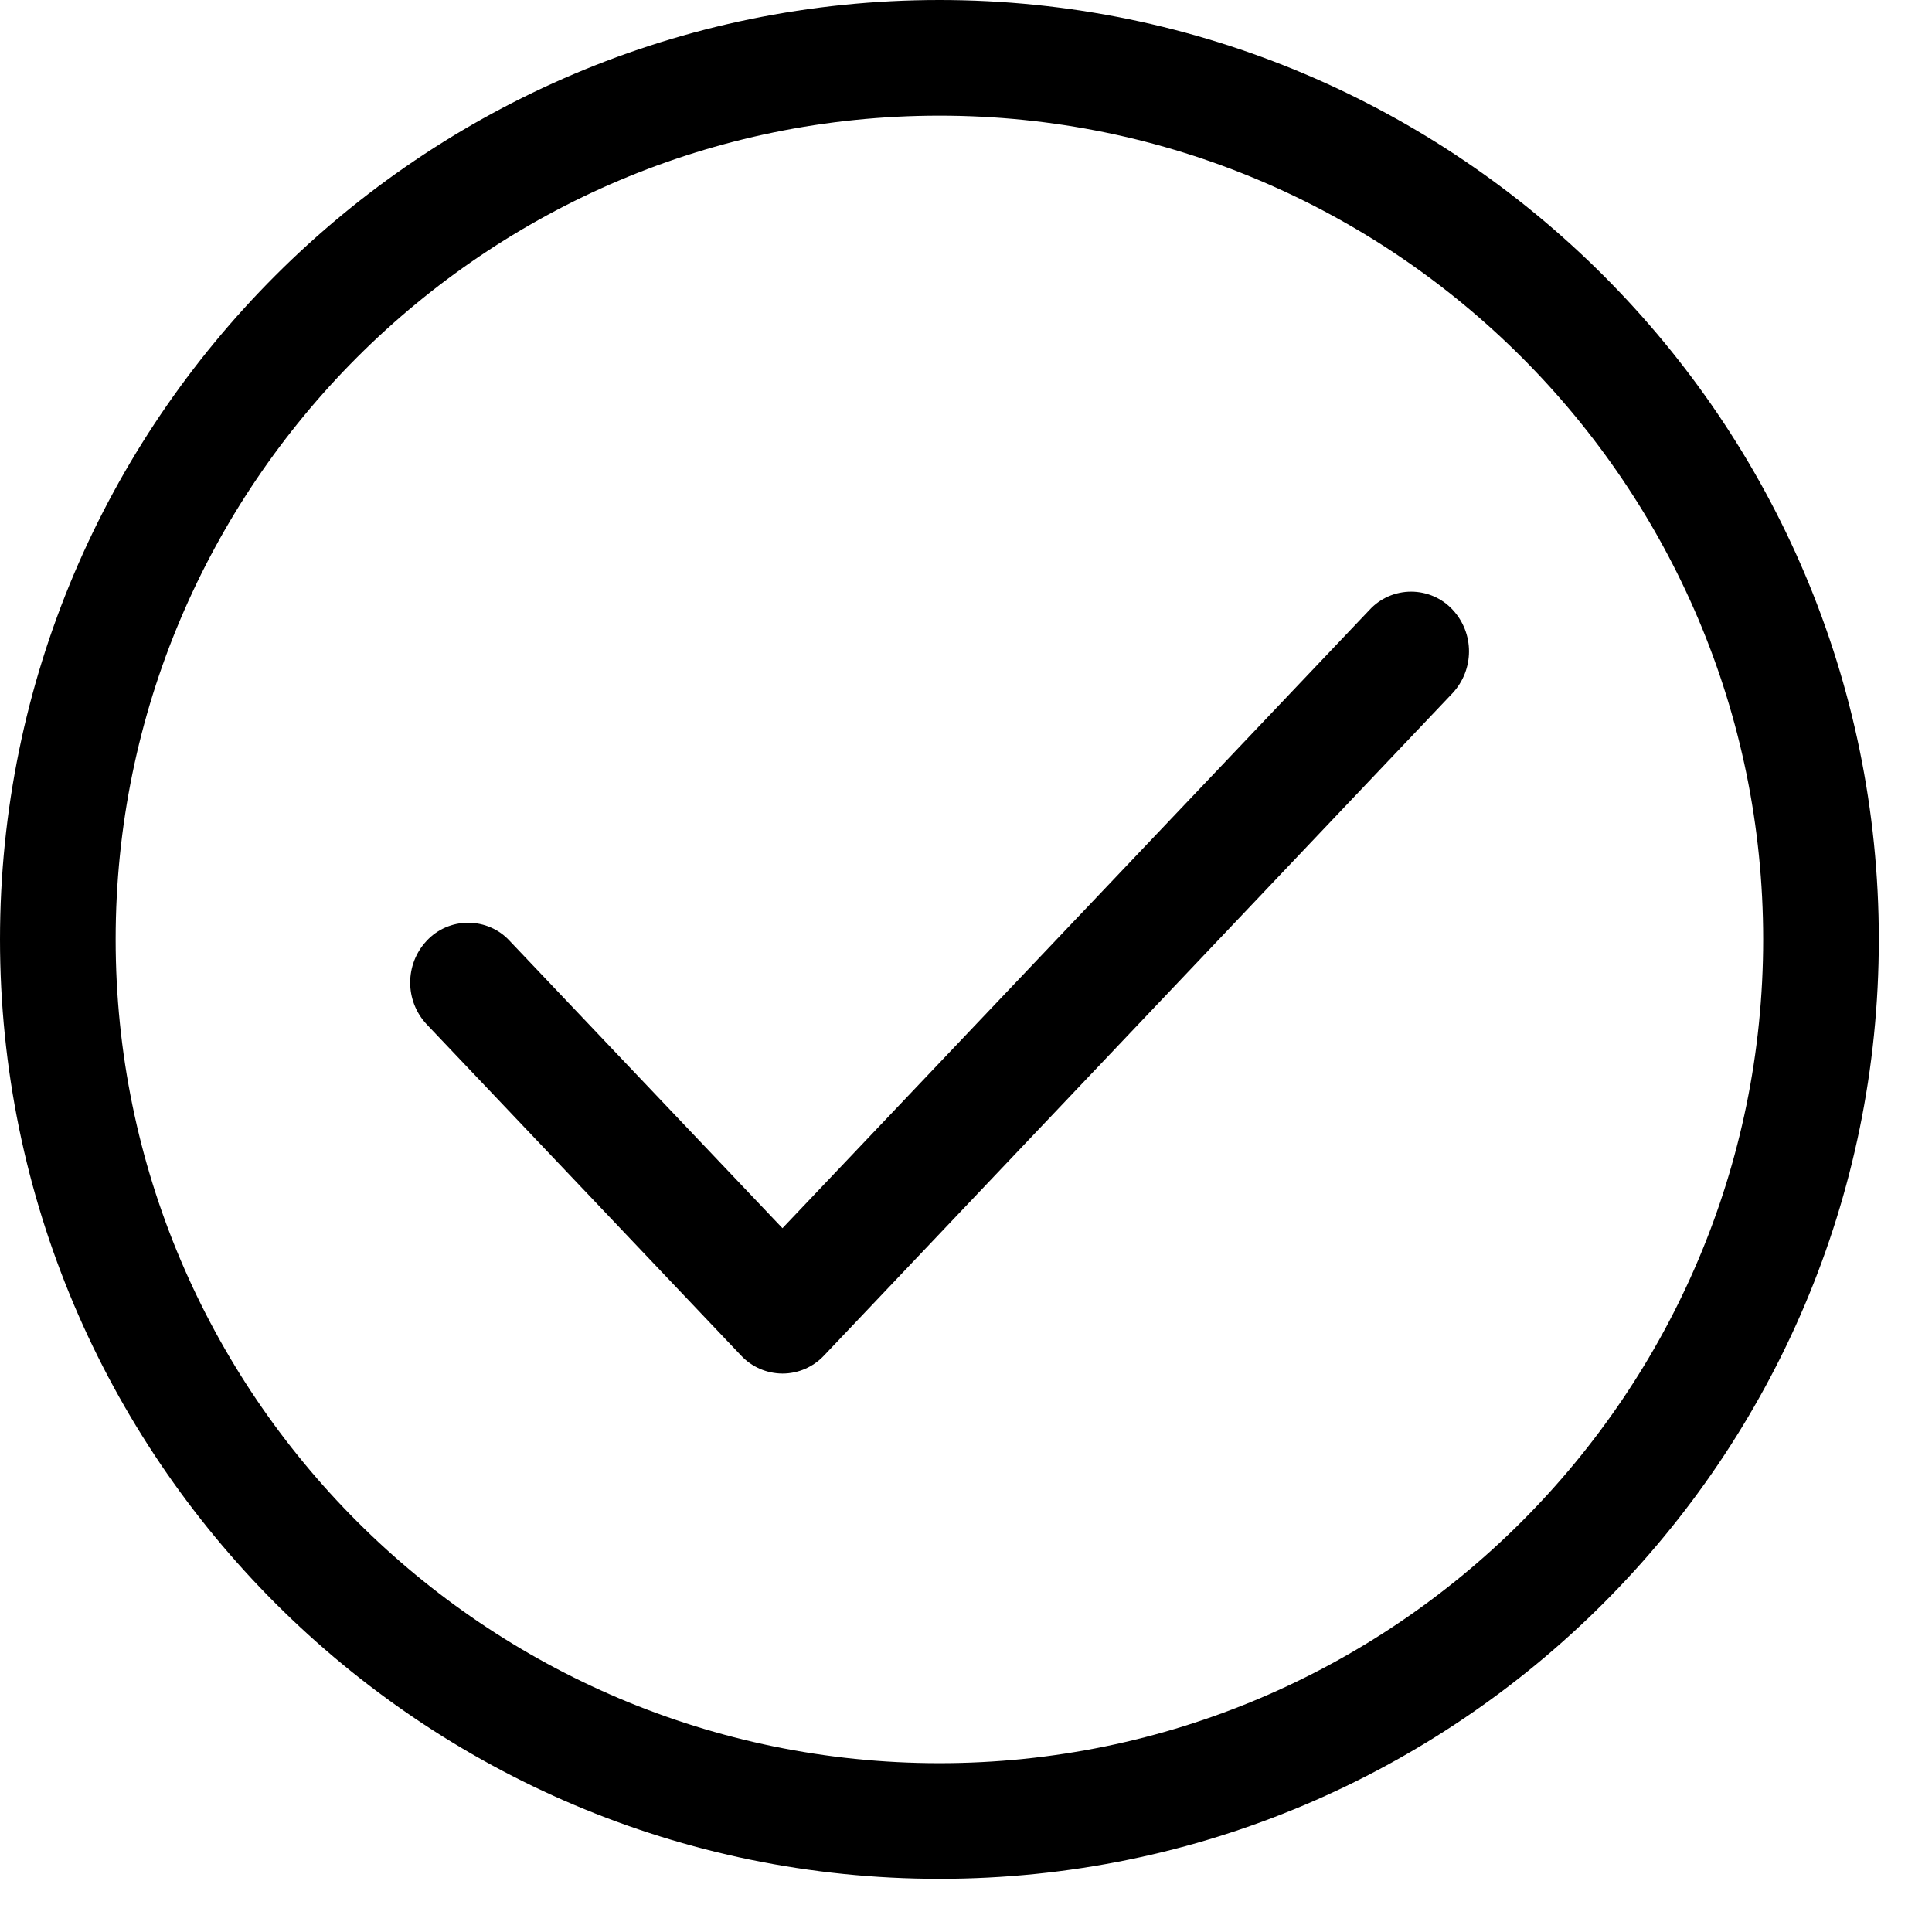 <?xml version="1.0" encoding="UTF-8"?>
<svg viewBox="0 0 21 21" version="1.1" xmlns="http://www.w3.org/2000/svg" xmlns:xlink="http://www.w3.org/1999/xlink">
    <g stroke="none" stroke-width="1" fill="#000000" fill-rule="evenodd" class="fill">
        <g transform="translate(-2, -2)">
            <path d="M12.211,21.165 C7.274,21.165 3.257,17.148 3.257,12.211 C3.257,7.274 7.274,3.257 12.211,3.257 C17.148,3.257 21.165,7.274 21.165,12.211 C21.165,17.148 17.148,21.165 12.211,21.165 M12.211,2 C6.581,2 2,6.58 2,12.211 C2,17.841 6.581,22.422 12.211,22.422 C17.841,22.422 22.422,17.841 22.422,12.211 C22.422,6.58 17.841,2 12.211,2 M16.887,8.628 C17.003,8.502 17.167,8.431 17.338,8.431 C17.51,8.431 17.674,8.502 17.79,8.628 C18.027,8.883 18.027,9.278 17.788,9.535 L10.957,16.734 C10.84,16.859 10.676,16.93 10.505,16.93 C10.333,16.929 10.171,16.858 10.056,16.735 L6.637,13.133 C6.399,12.878 6.399,12.482 6.637,12.227 C6.753,12.101 6.917,12.03 7.088,12.03 C7.26,12.03 7.424,12.101 7.538,12.225 L10.505,15.35 L16.887,8.628 Z"></path>
        </g>
    </g>
</svg>